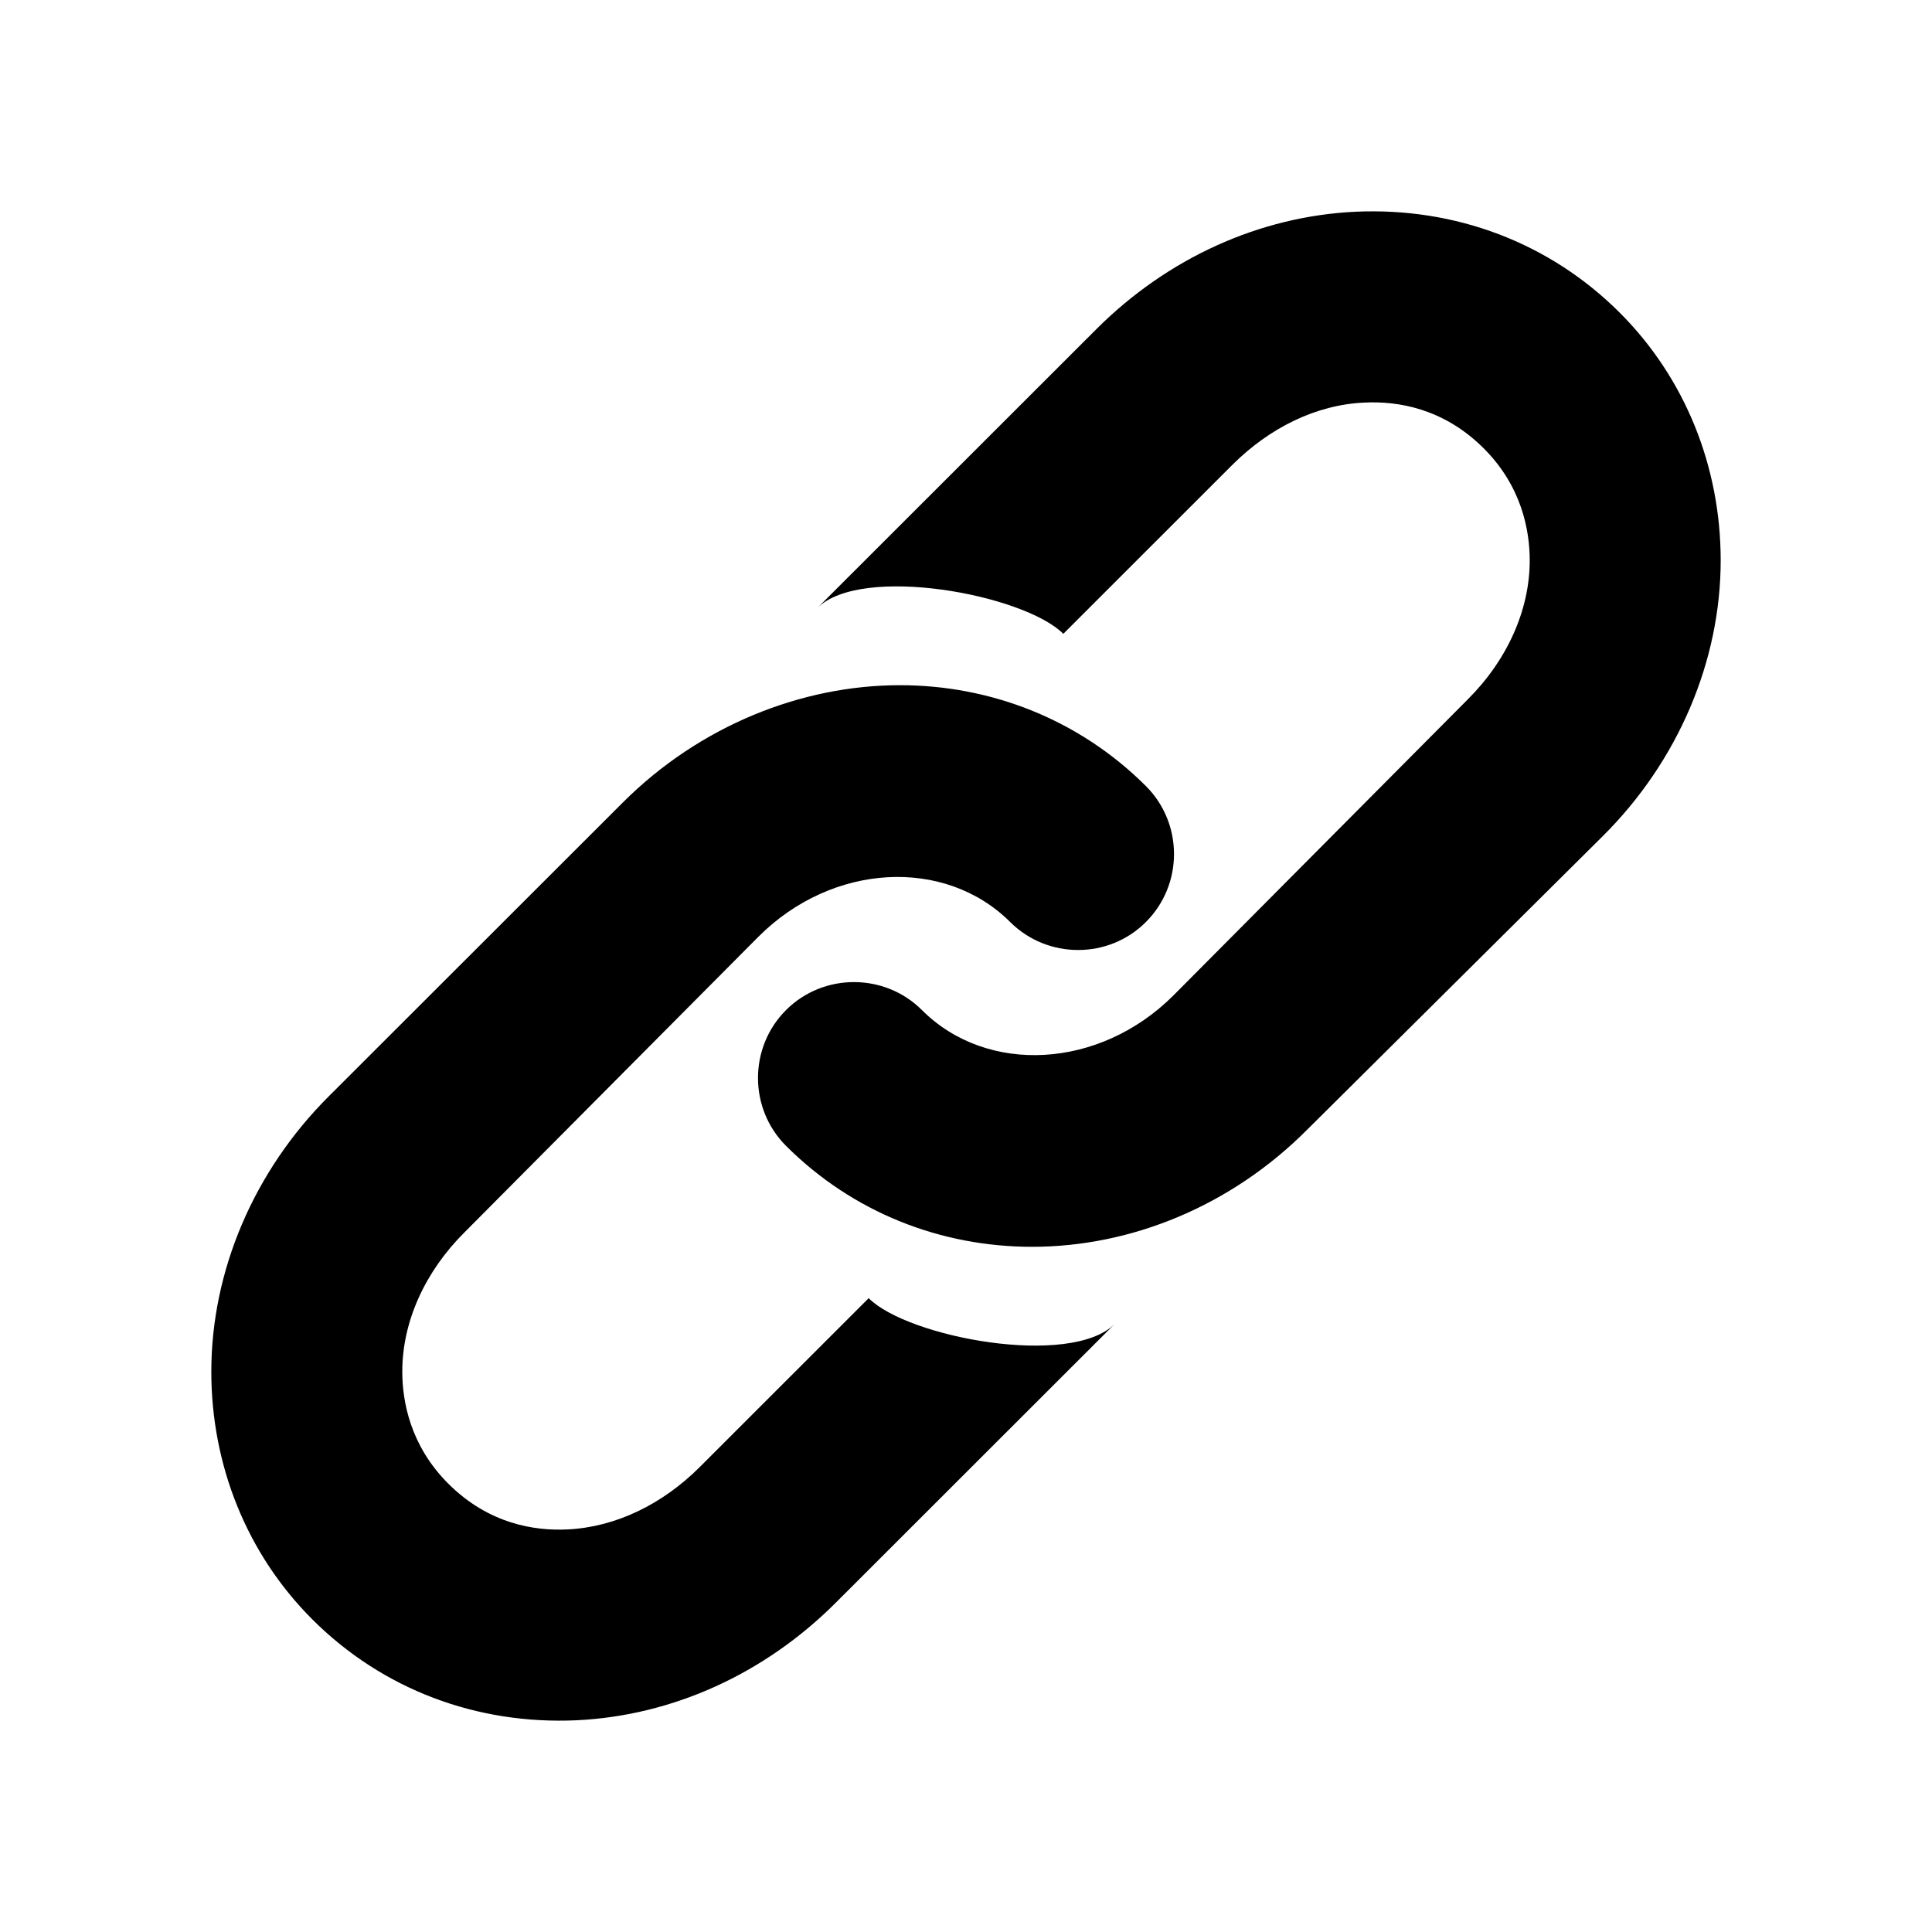 <svg xmlns="http://www.w3.org/2000/svg" xmlns:xlink="http://www.w3.org/1999/xlink" width="32" height="32" version="1.1" viewBox="0 0 32 32"><title>_Icons / 32px - Social / Copy Link</title><desc>Created with Sketch.</desc><g id="_Icons-/-32px---Social--/-Copy-Link" fill="none" fill-rule="evenodd" stroke="none" stroke-width="1"><path id="Icon" fill="#000" d="M22.448,3.507 C20.862,3.583 19.338,4.274 18.159,5.452 L13.536,10.072 C14.263,9.343 16.958,9.844 17.612,10.498 L20.41,7.701 C21.03,7.082 21.805,6.702 22.6,6.668 C23.14,6.641 23.904,6.755 24.577,7.428 C25.204,8.055 25.337,8.784 25.337,9.282 C25.337,10.114 24.957,10.943 24.303,11.592 L19.437,16.486 C18.213,17.71 16.35,17.809 15.27,16.73 C14.654,16.114 13.639,16.11 13.019,16.73 C12.4,17.349 12.4,18.36 13.019,18.979 C14.13,20.088 15.589,20.651 17.095,20.651 C18.722,20.651 20.383,19.986 21.657,18.705 L26.554,13.842 C27.797,12.603 28.5,10.946 28.5,9.282 C28.5,7.736 27.915,6.265 26.827,5.178 C25.664,4.016 24.101,3.431 22.448,3.507 Z M14.905,11.349 C13.278,11.349 11.59,12.018 10.313,13.295 L5.446,18.158 C4.203,19.397 3.5,21.054 3.5,22.718 C3.5,24.264 4.085,25.735 5.173,26.822 C6.336,27.984 7.899,28.569 9.552,28.493 C11.138,28.417 12.662,27.726 13.841,26.548 L18.464,21.928 C17.734,22.657 15.042,22.156 14.388,21.502 L11.59,24.299 C10.97,24.918 10.195,25.294 9.4,25.332 C8.86,25.359 8.096,25.245 7.423,24.572 C6.796,23.945 6.663,23.212 6.663,22.718 C6.663,21.886 7.043,21.057 7.697,20.408 L12.563,15.514 C13.787,14.29 15.65,14.195 16.73,15.27 C17.35,15.89 18.365,15.89 18.981,15.27 C19.6,14.651 19.6,13.64 18.981,13.021 C17.87,11.912 16.407,11.349 14.905,11.349 Z"/></g></svg>